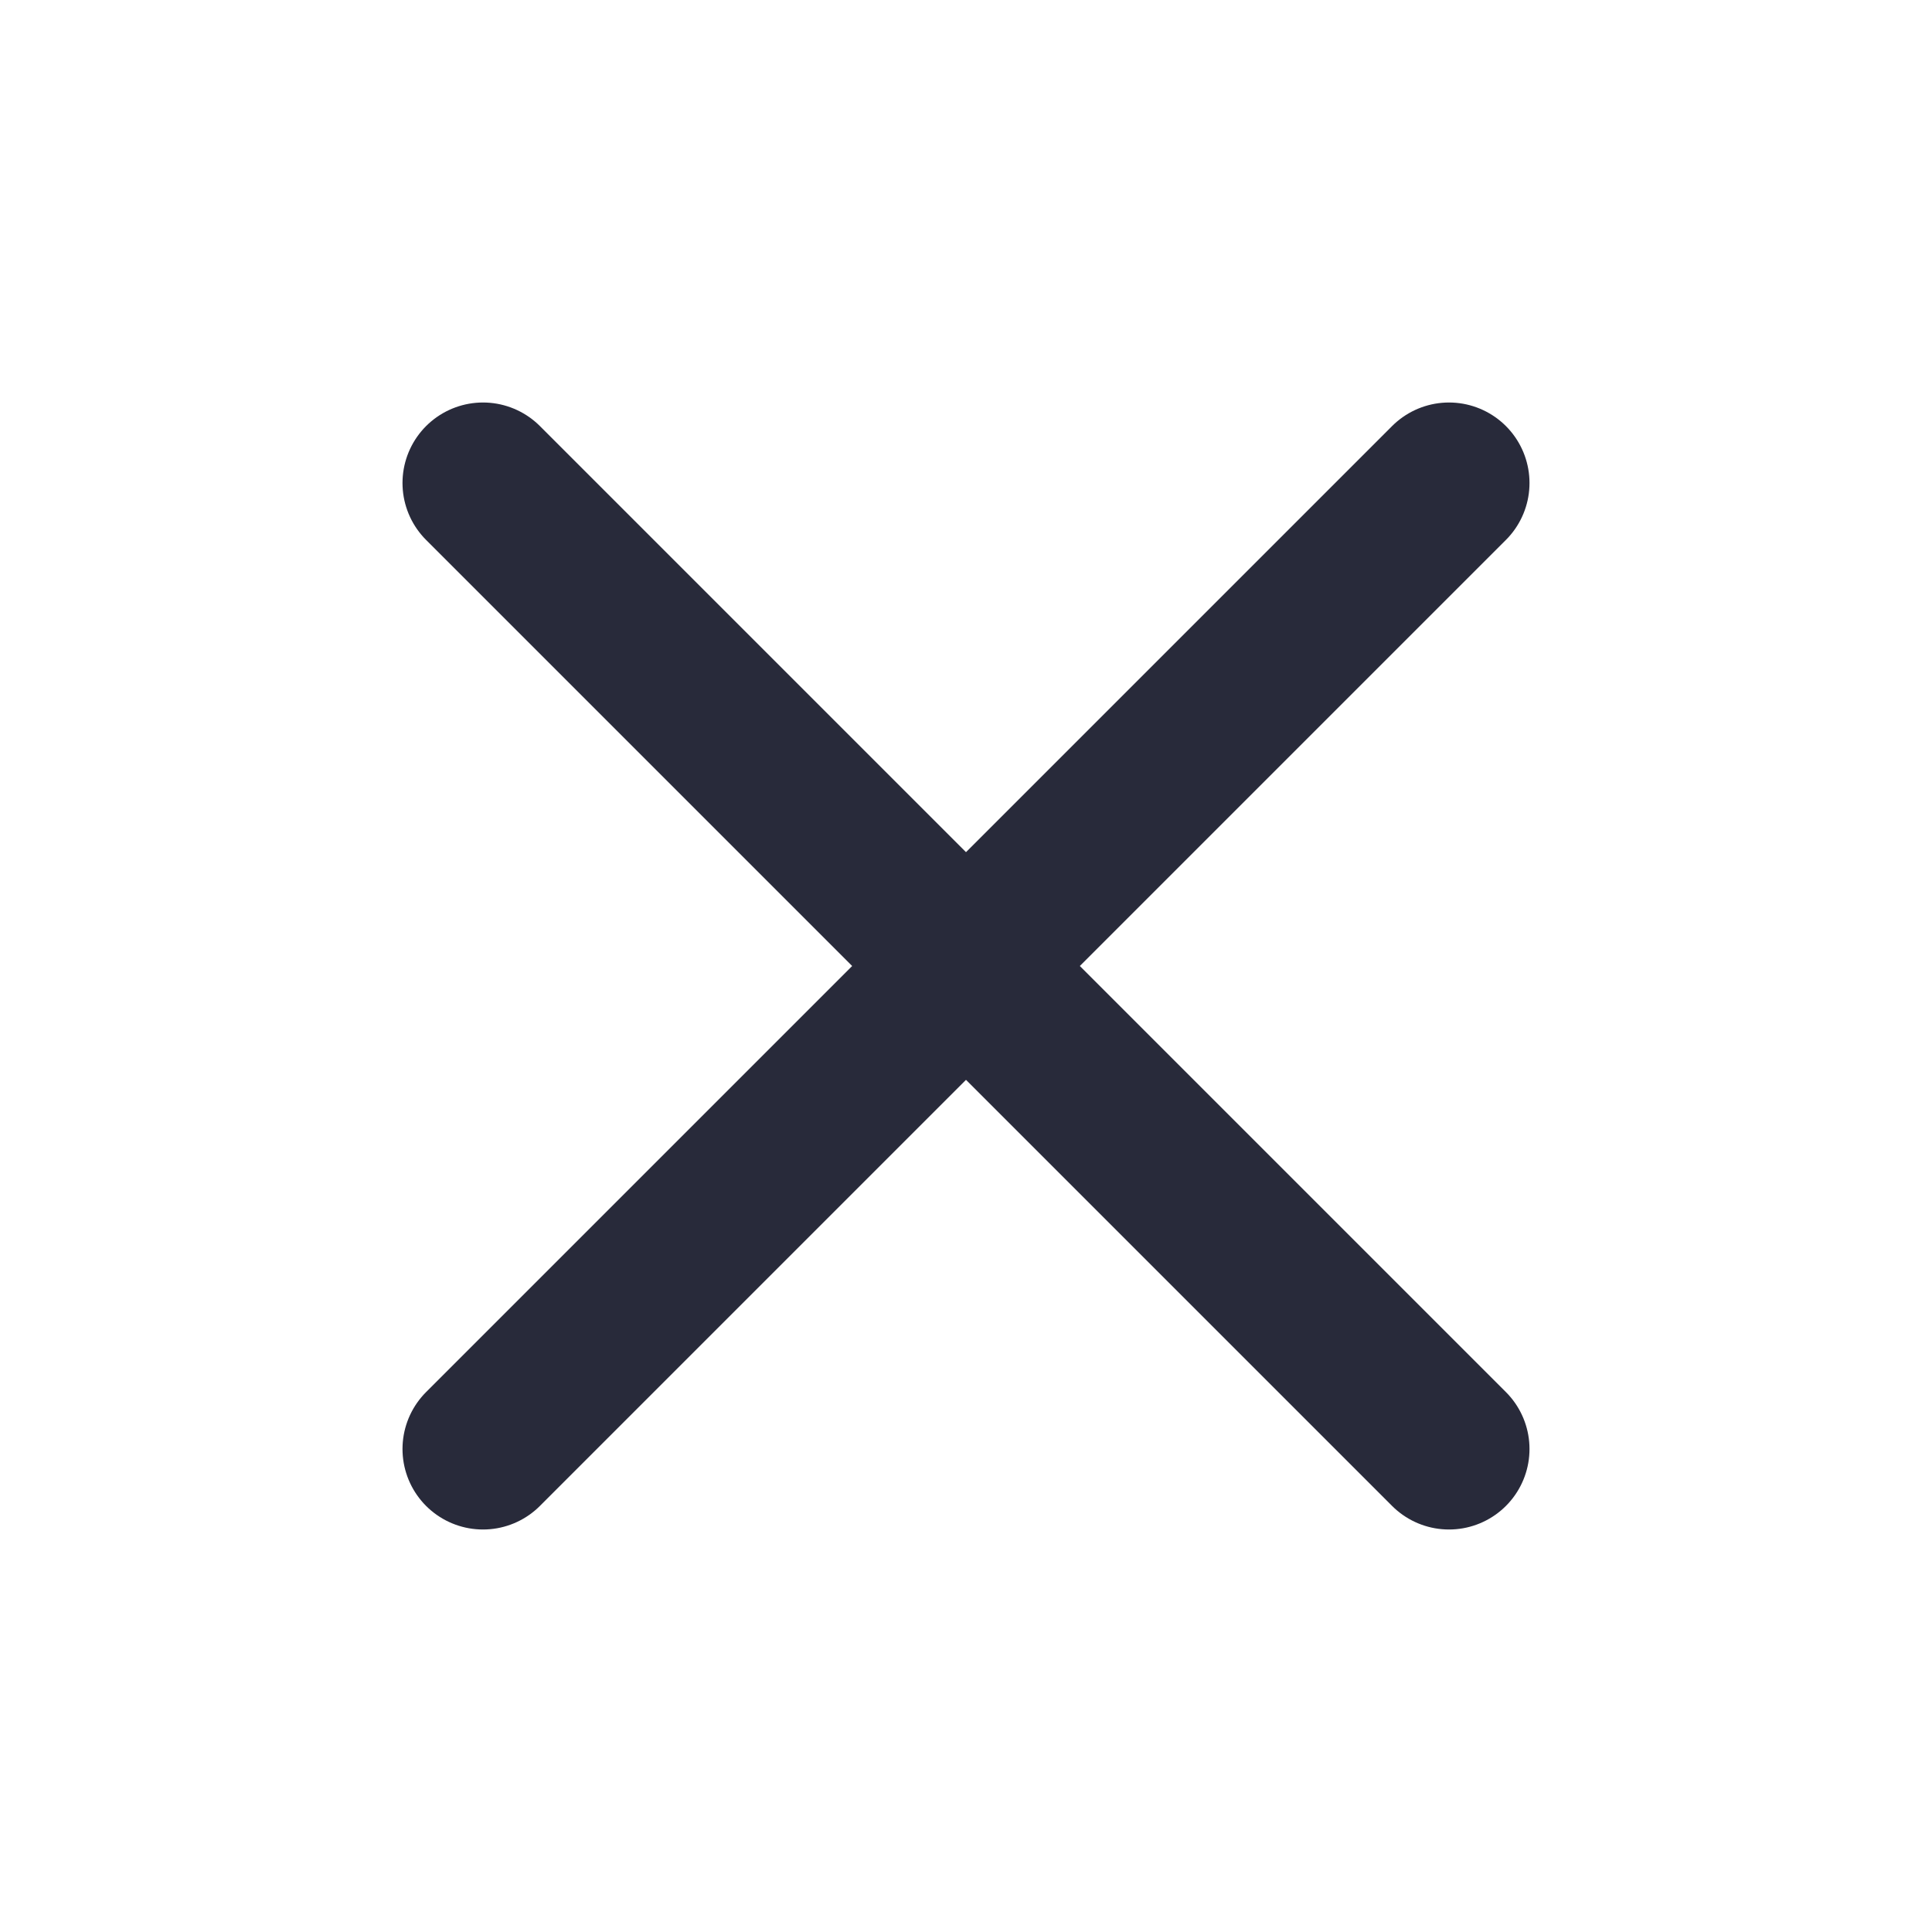 <svg xmlns="http://www.w3.org/2000/svg" width="24" height="24" fill="none" stroke="#282A3A" stroke-width="2" stroke-linecap="round" stroke-linejoin="round" class="feather feather-x"><path d="M18 6L6 18M6 6l12 12"/></svg>